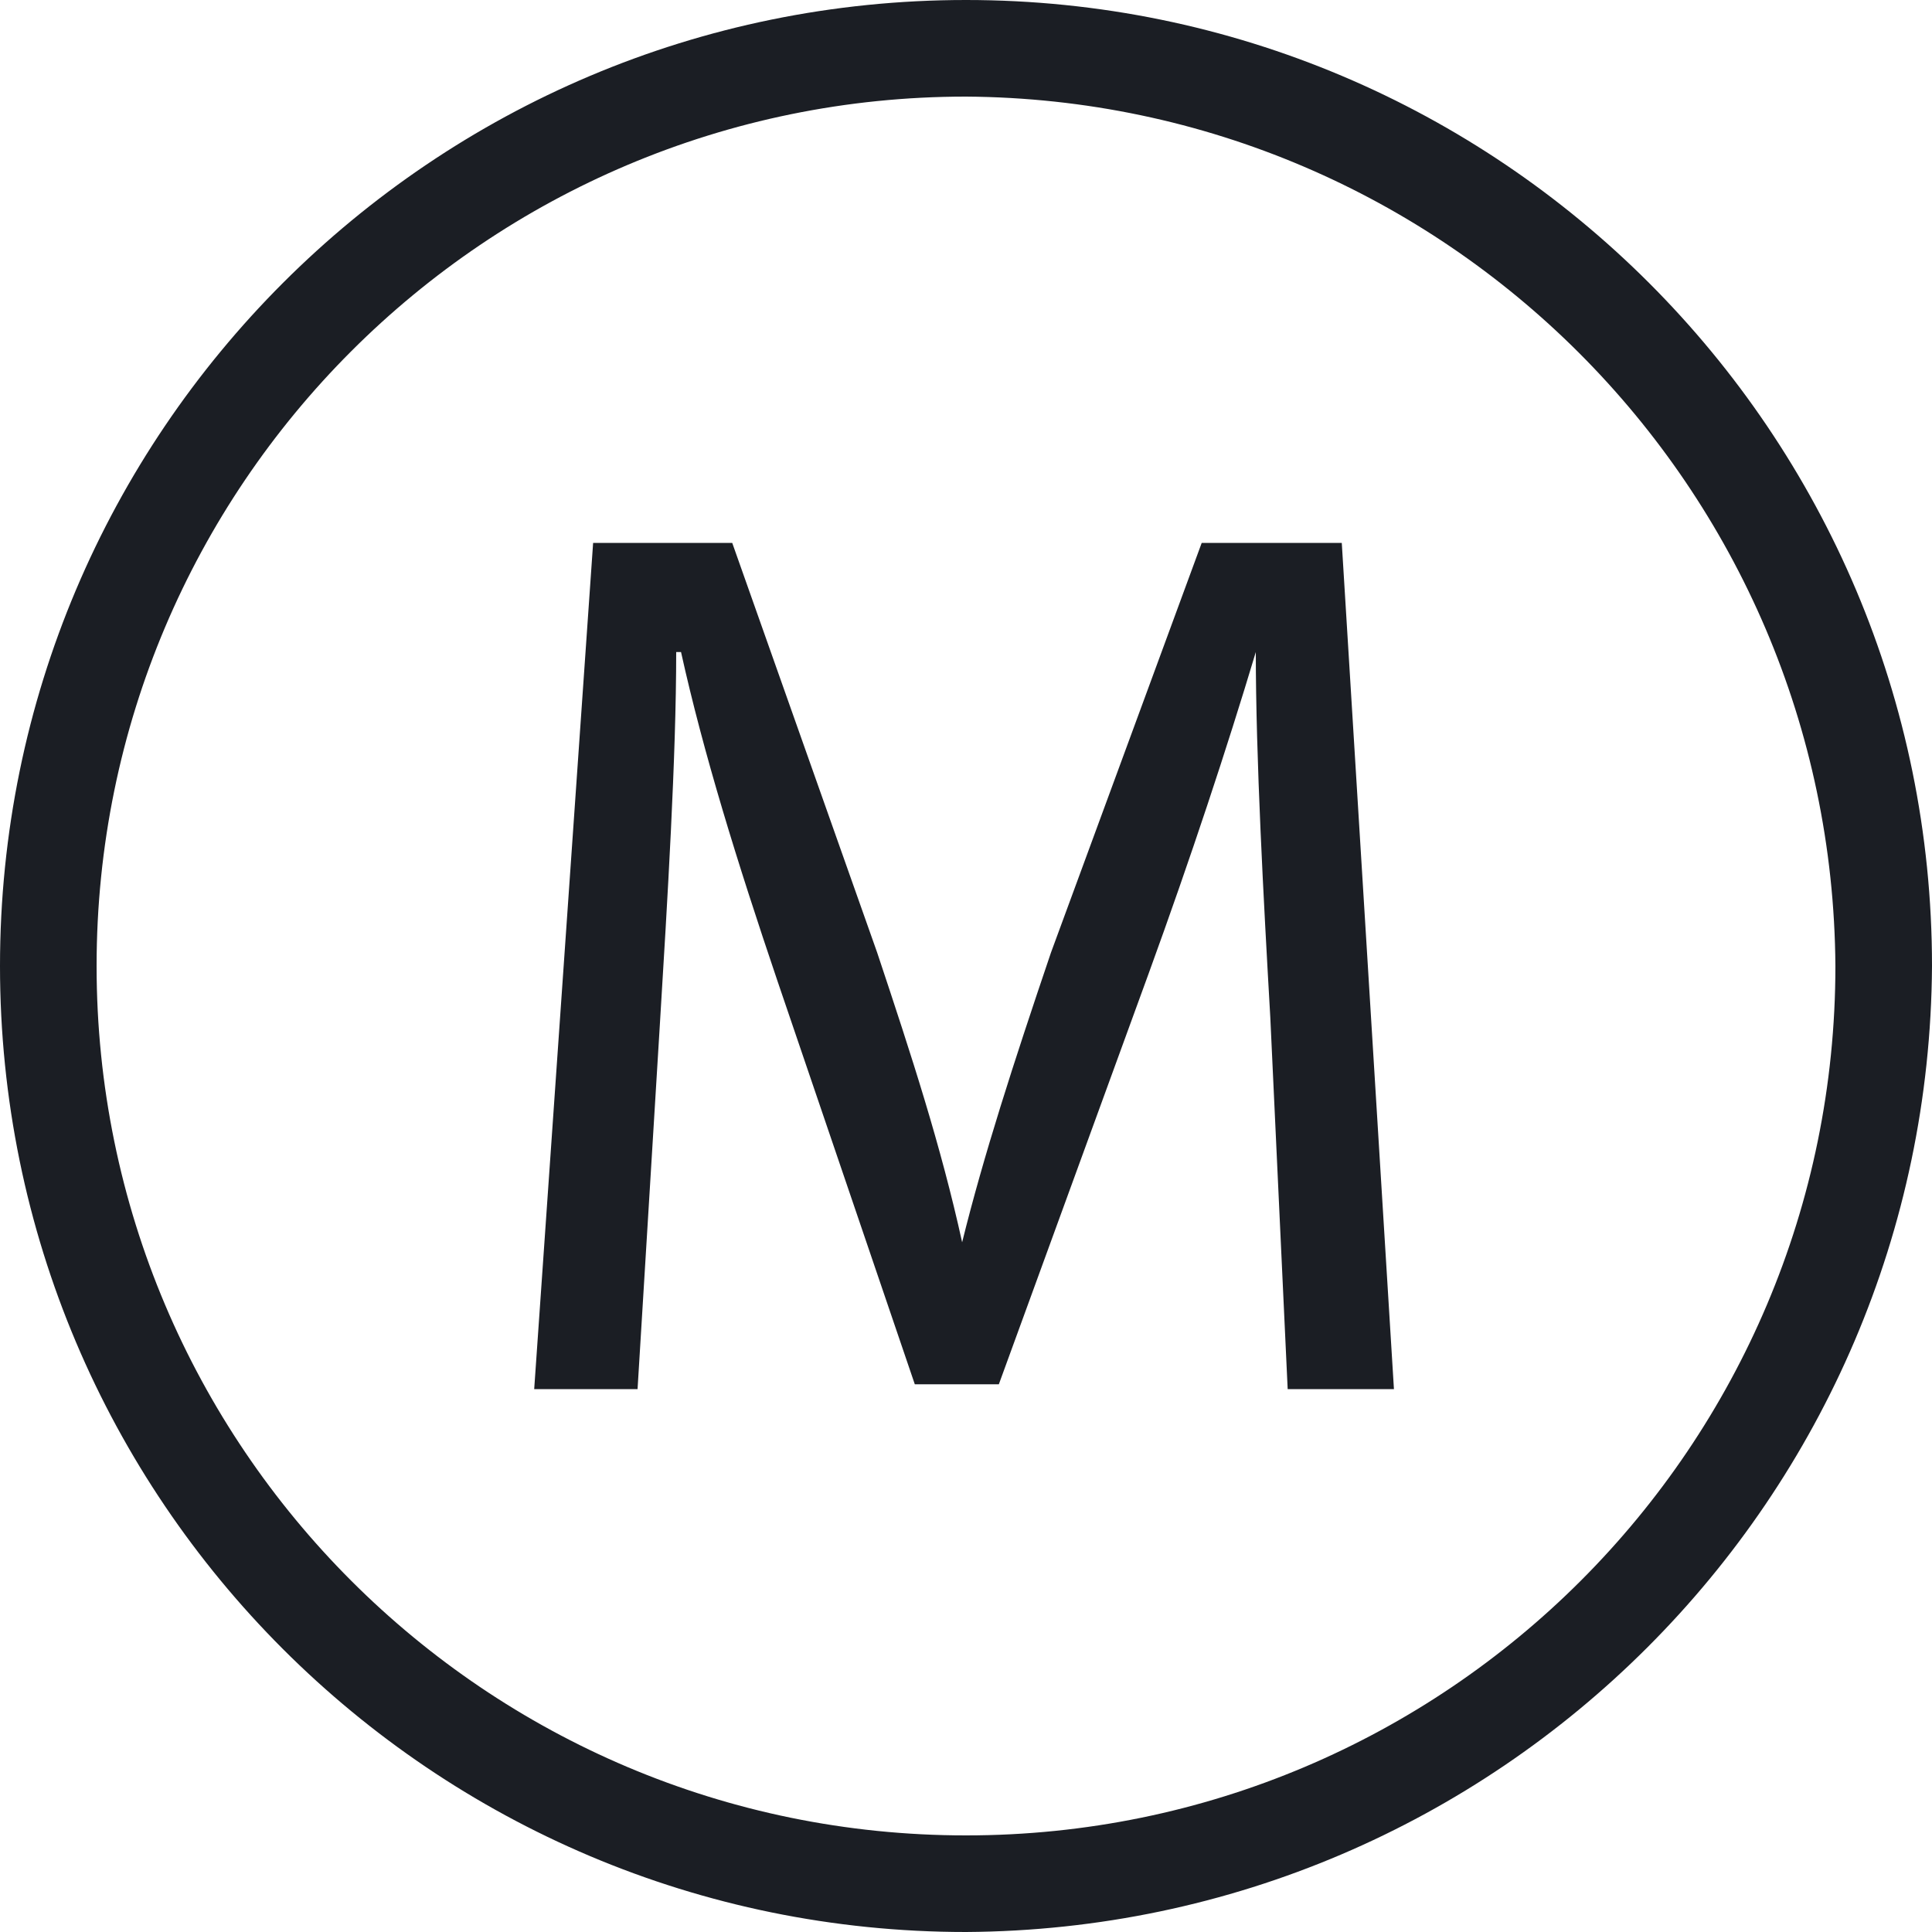 <?xml version="1.0" encoding="UTF-8"?>
<svg width="30px" height="30px" viewBox="0 0 30 30" version="1.1" xmlns="http://www.w3.org/2000/svg" xmlns:xlink="http://www.w3.org/1999/xlink">
    <!-- Generator: Sketch 62 (91390) - https://sketch.com -->
    <title>Icons/Monday</title>
    <desc>Created with Sketch.</desc>
    <g id="Page-1" stroke="none" stroke-width="1" fill="none" fill-rule="evenodd">
        <g id="Icons" transform="translate(-934, -1006)" fill="#1B1E24">
            <g id="Icons/Monday" transform="translate(934, 1006)">
                <g id="Actian-Icon__Monday">
                    <path d="M15,30 C6.716,30 0,23.284 0,15 C0,6.716 6.716,0 15,0 C23.284,0 30,6.716 30,15 C29.951,23.264 23.264,29.951 15,30 Z M15,1.5 C7.544,1.5 1.5,7.544 1.5,15 C1.5,22.456 7.544,28.5 15,28.5 C22.456,28.5 28.5,22.456 28.5,15 C28.451,7.565 22.435,1.549 15,1.5 Z" id="Shape" fill-rule="nonzero"></path>
                    <path d="M19.725,15.795 C19.62,13.965 19.5,11.76 19.5,10.125 L19.5,10.125 C19.05,11.625 18.495,13.305 17.835,15.12 L15.51,21.495 L14.205,21.495 L12.075,15.24 C11.445,13.38 10.92,11.685 10.575,10.125 L10.5,10.125 C10.5,11.76 10.365,13.965 10.245,15.93 L9.9,21.57 L8.295,21.57 L9.21,8.43 L11.37,8.43 L13.62,14.79 C14.16,16.41 14.61,17.79 14.94,19.29 L14.94,19.29 C15.27,17.955 15.735,16.515 16.32,14.79 L18.66,8.43 L20.835,8.43 L21.645,21.57 L19.995,21.57 L19.725,15.795 Z" id="Path" fill-rule="nonzero"></path>
                </g>
            </g>
        </g>
    </g>
</svg>